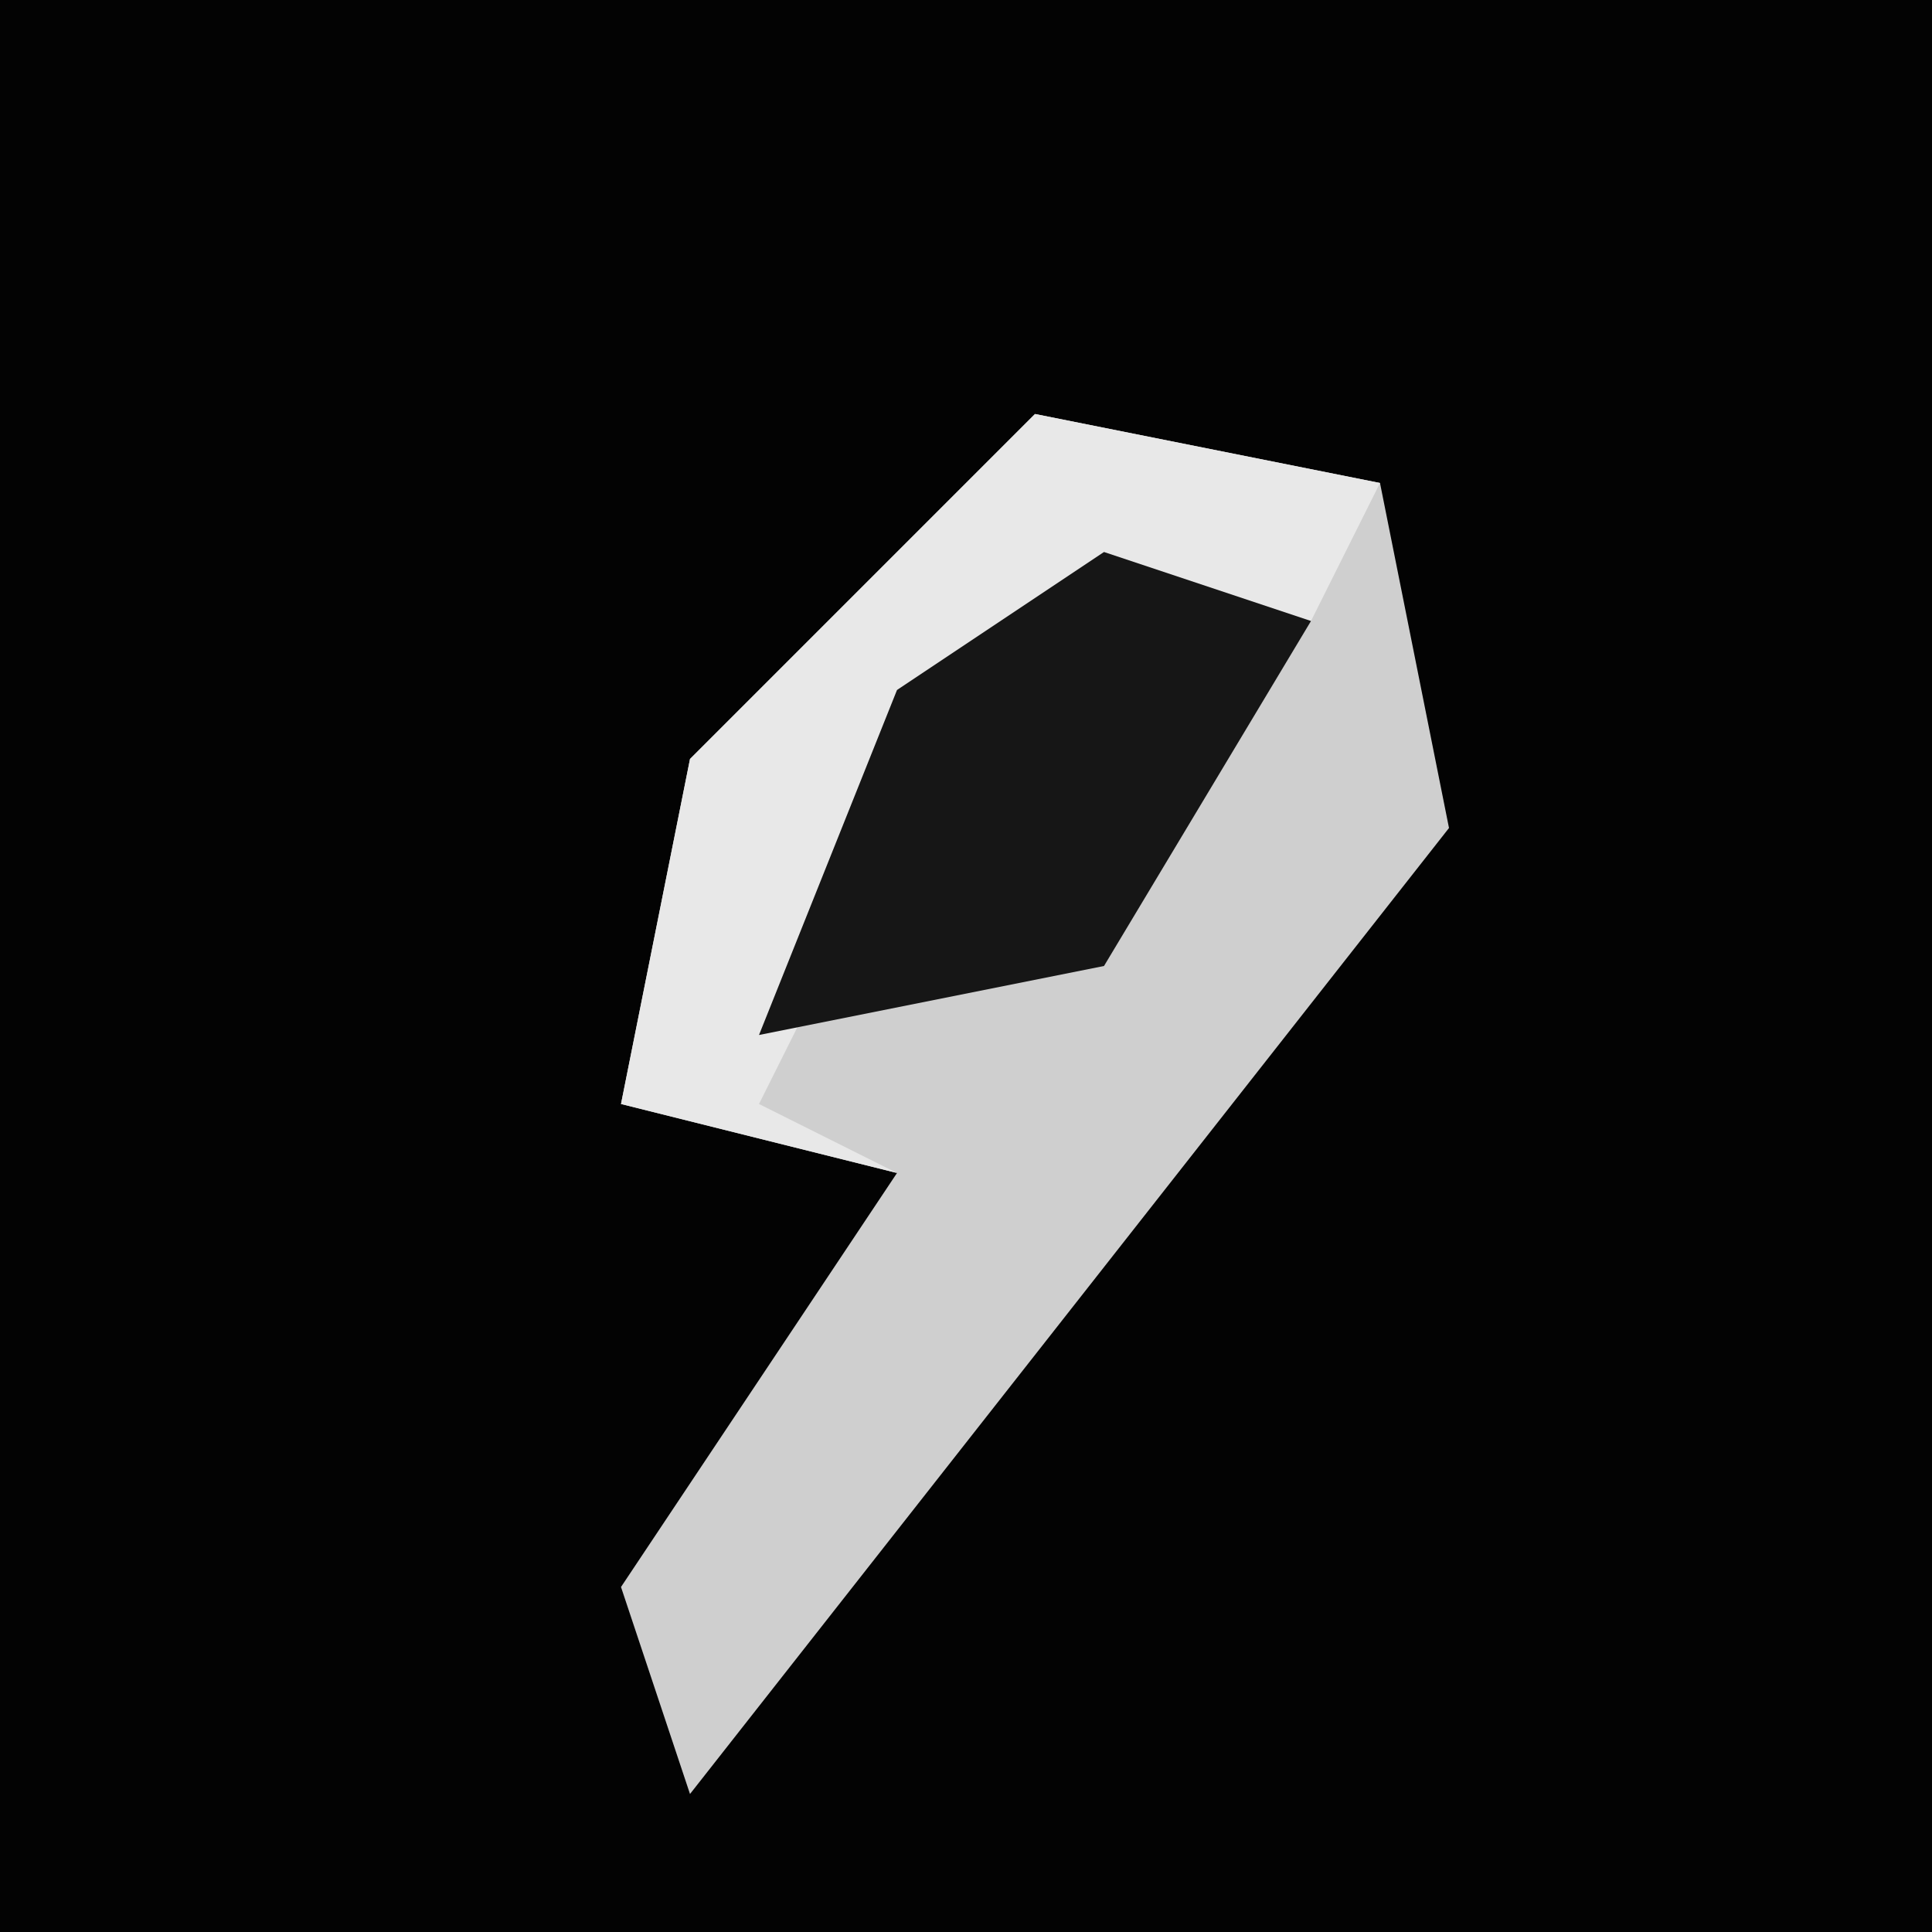 <?xml version="1.0" encoding="UTF-8"?>
<svg version="1.1" xmlns="http://www.w3.org/2000/svg" width="28" height="28">
<path d="M0,0 L28,0 L28,28 L0,28 Z " fill="#030303" transform="translate(0,0)"/>
<path d="M0,0 L5,1 L6,6 L-5,20 L-6,17 L-2,11 L-6,10 L-5,5 Z " fill="#CFCFCF" transform="translate(15,6)"/>
<path d="M0,0 L5,1 L4,3 L-1,4 L-4,10 L-2,11 L-6,10 L-5,5 Z " fill="#E8E8E8" transform="translate(15,6)"/>
<path d="M0,0 L3,1 L0,6 L-5,7 L-3,2 Z " fill="#161616" transform="translate(16,8)"/>
</svg>
